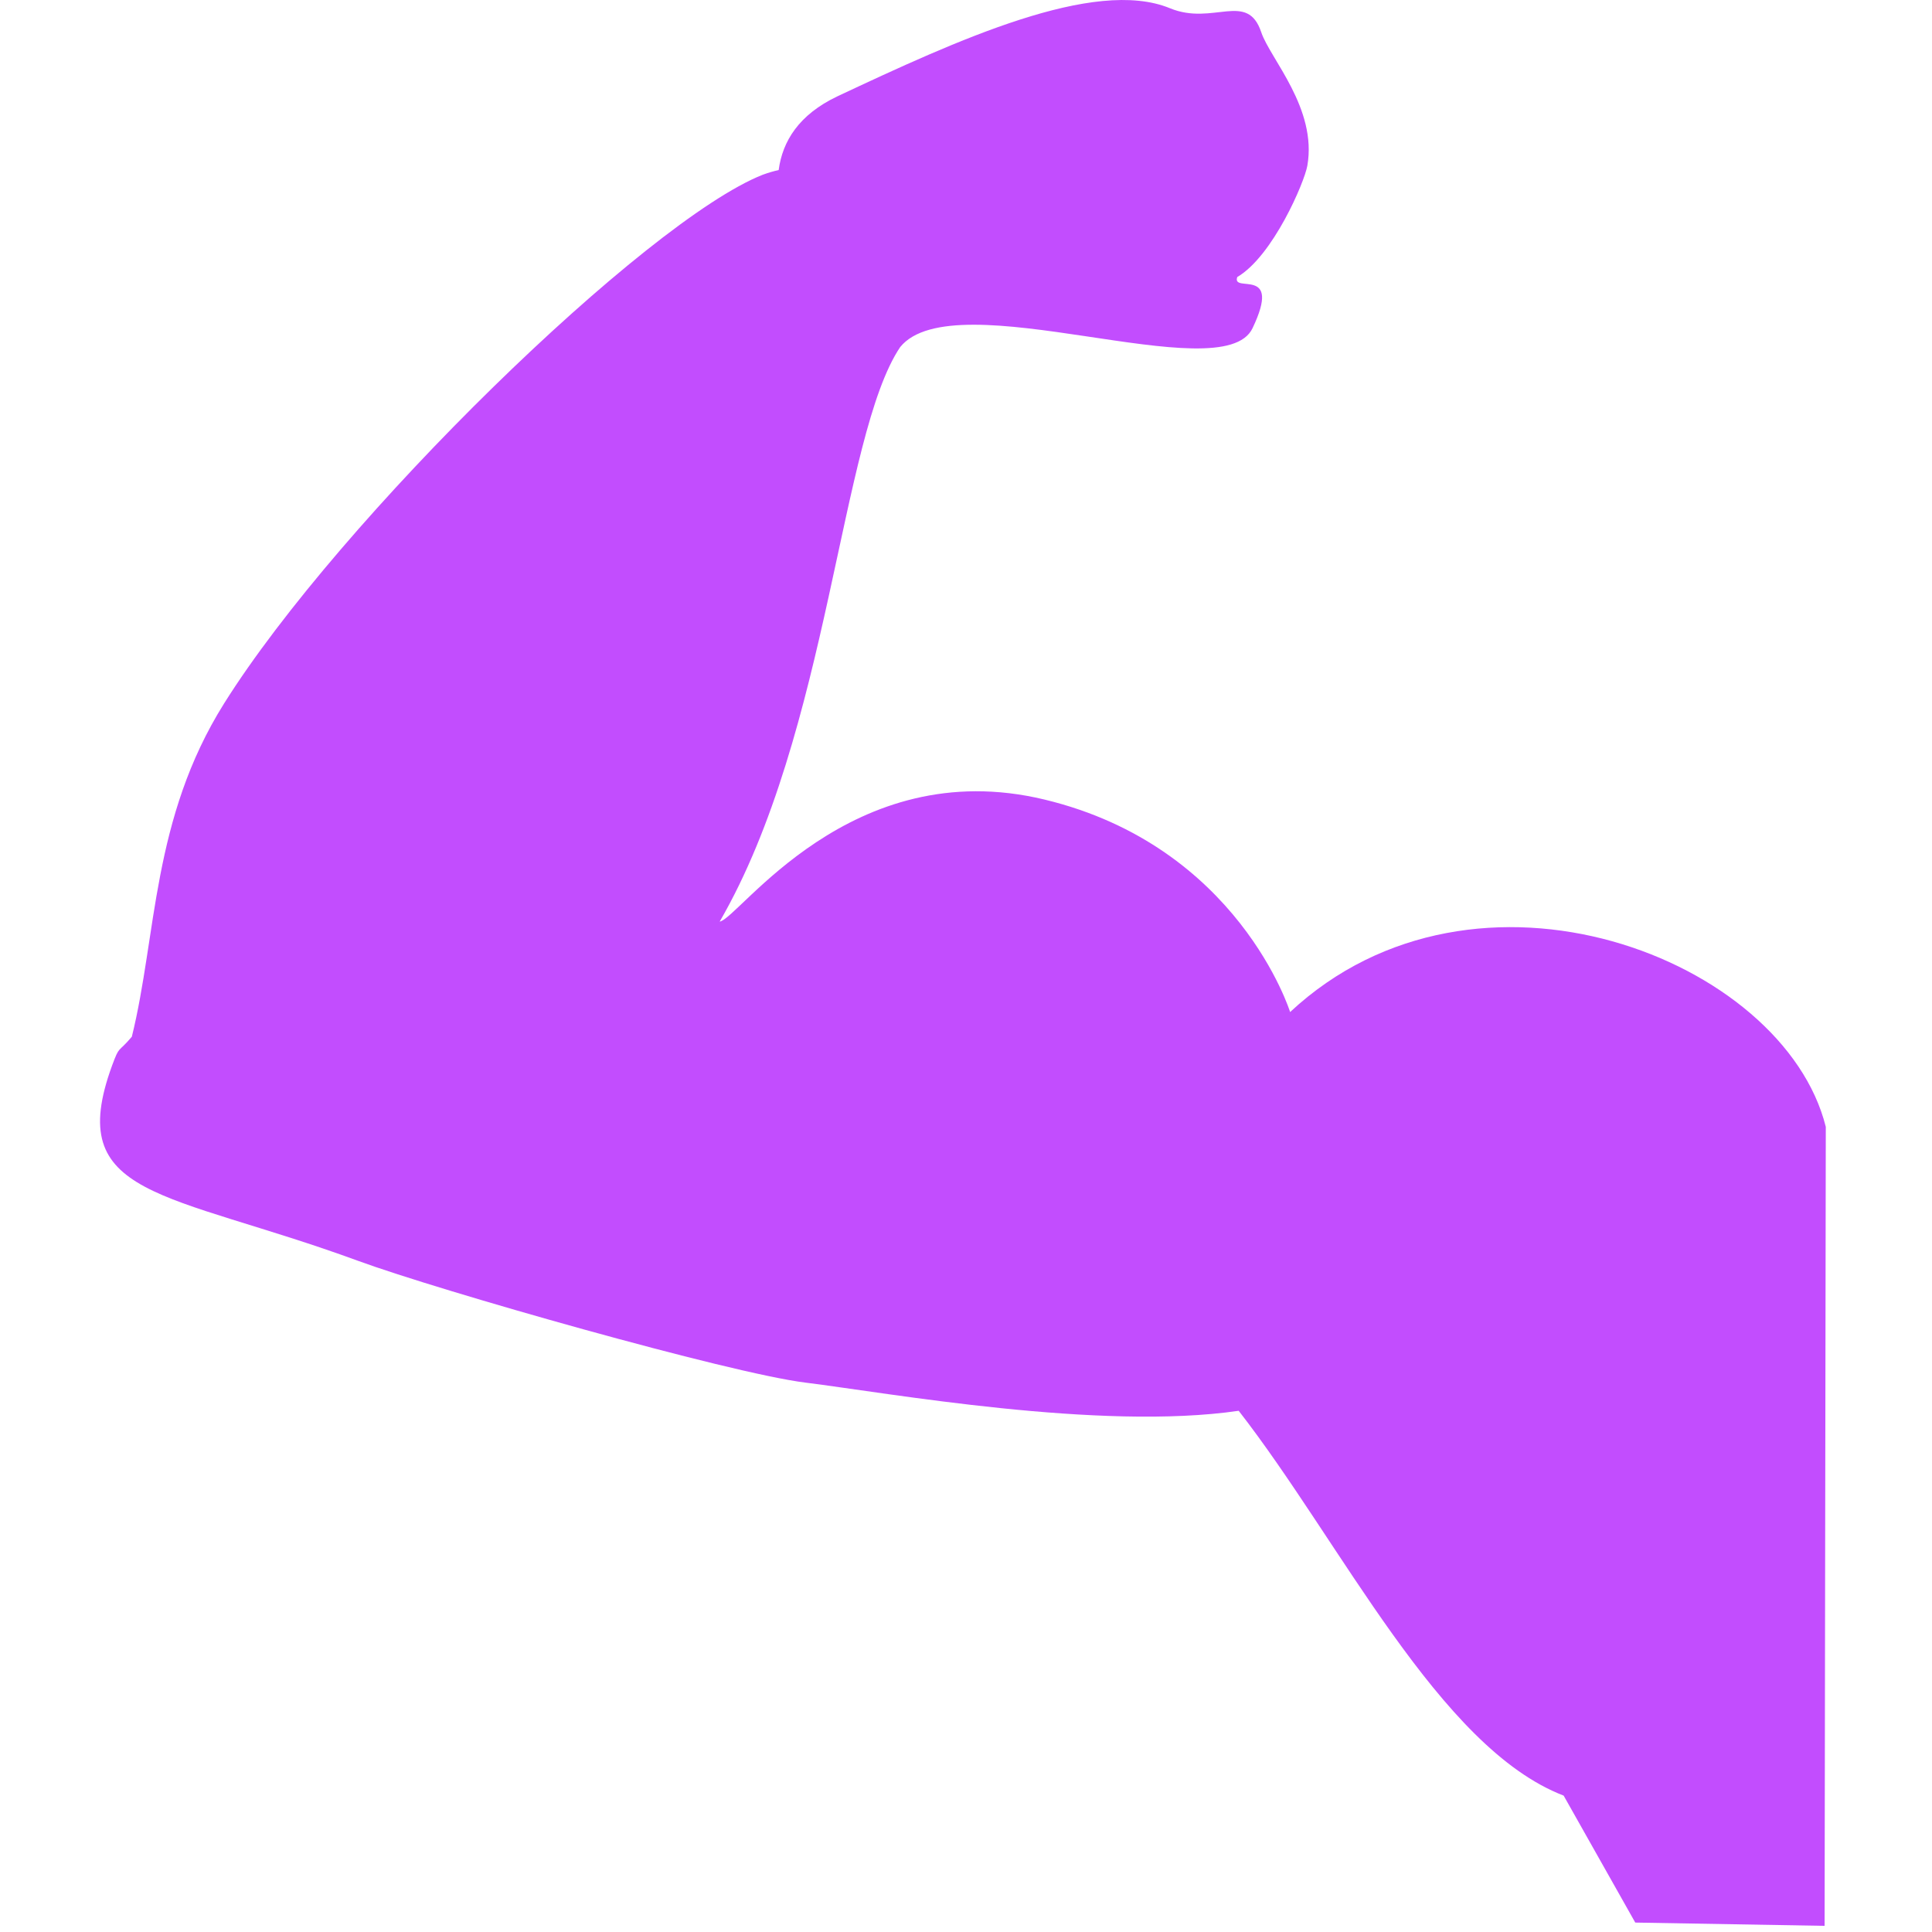 <svg width="76" height="76" viewBox="0 0 76 76" fill="none" xmlns="http://www.w3.org/2000/svg">
<g clip-path="url(#clip0)">
<path d="M4.409 41.916C4.711 41.101 4.621 41.45 5.186 40.782C6.173 36.788 5.971 32.216 8.808 27.684C13.367 20.412 25.43 8.682 30.001 6.875C30.238 6.788 30.441 6.732 30.631 6.689C30.782 5.555 31.425 4.511 32.938 3.791C37.622 1.591 43.043 -0.901 46.023 0.324C47.722 1.026 49.068 -0.367 49.616 1.272C49.961 2.303 51.824 4.27 51.427 6.521C51.315 7.164 50.077 10.07 48.671 10.898C48.438 11.563 50.457 10.428 49.271 12.912C48.085 15.397 37.549 11.015 35.41 13.654C33.059 17.161 32.623 28.809 28.311 36.253C29.052 36.158 33.456 29.611 41.09 31.453C48.719 33.29 50.75 39.811 50.75 39.811C58.078 32.98 70.171 37.707 71.822 44.327L71.775 75.758L64.327 75.629L61.51 70.635C56.607 68.75 52.751 60.663 48.727 55.497C43.272 56.295 34.944 54.794 31.679 54.388C28.695 54.017 17.326 50.787 14.083 49.597C6.523 46.832 2.494 47.147 4.409 41.916Z" fill="#C24DFE"/>
</g>
<defs>
<clipPath id="clip0">
<rect width="75.758" height="75.758" fill="white"/>
</clipPath>
</defs>
</svg>

